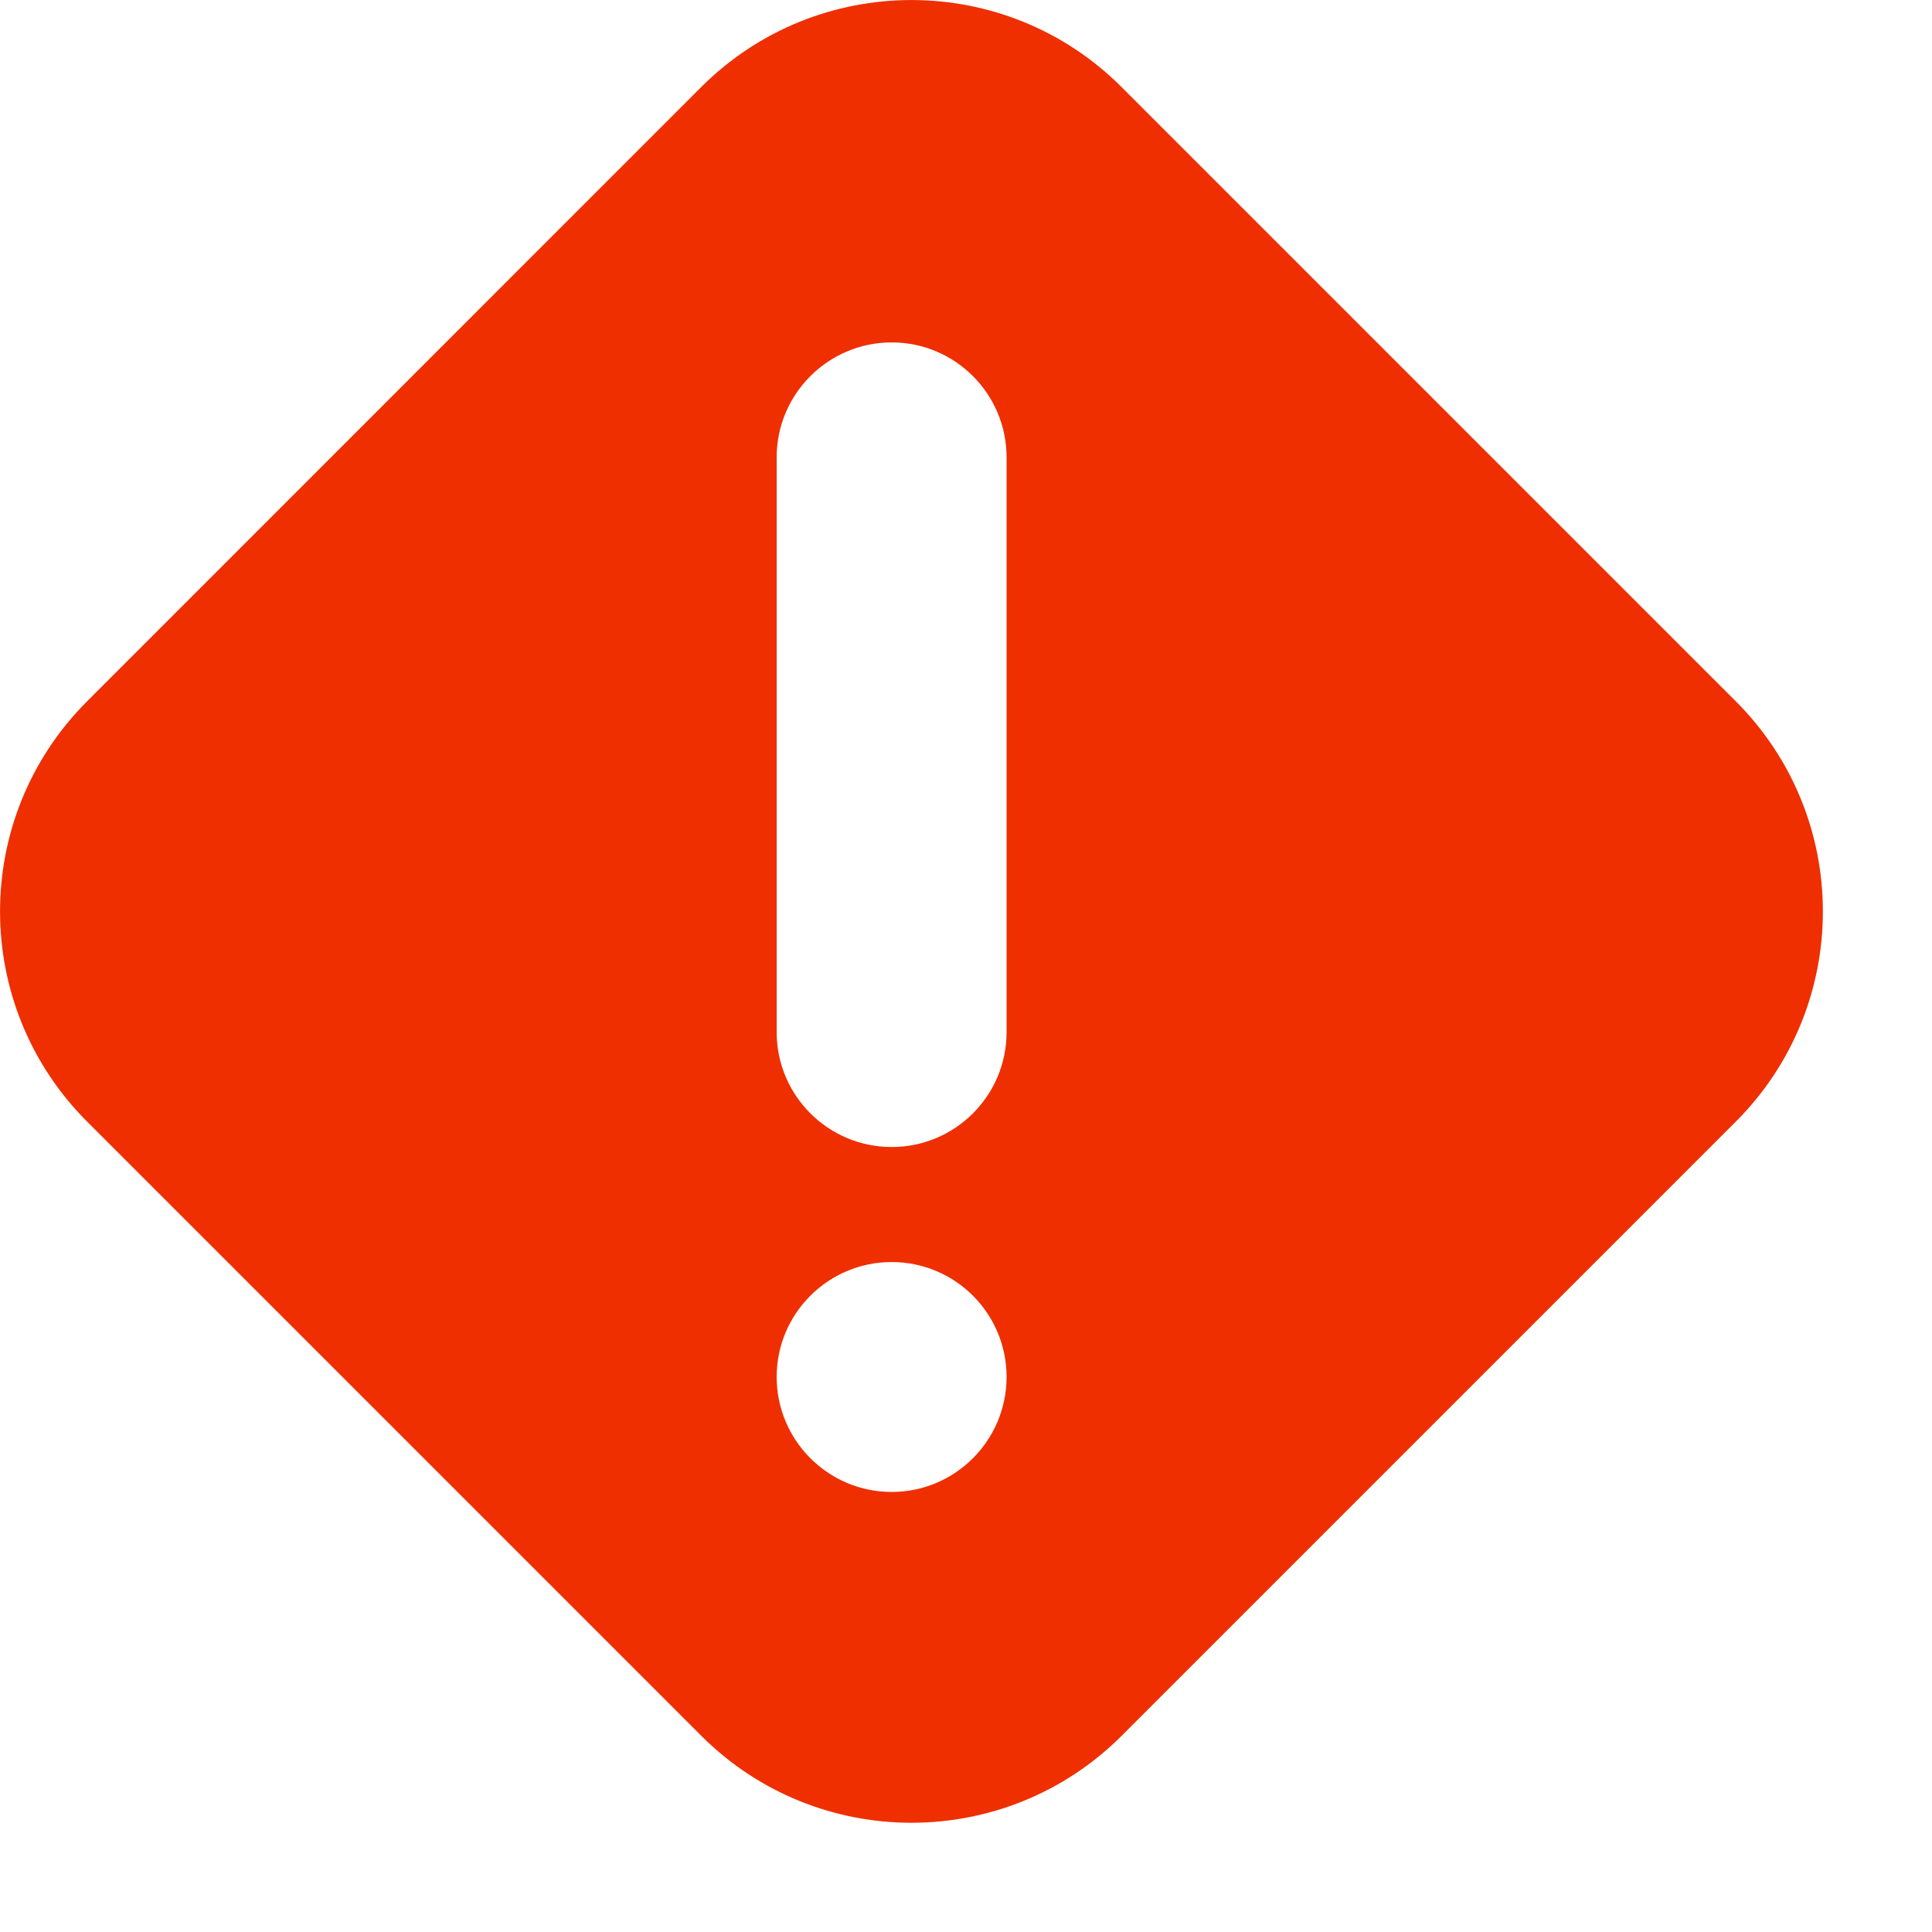<svg width="13" height="13" viewBox="0 0 13 13" fill="none" xmlns="http://www.w3.org/2000/svg">
<path fill-rule="evenodd" clip-rule="evenodd" d="M7.547 0.586C6.766 -0.195 5.5 -0.195 4.718 0.586L0.586 4.719C-0.195 5.5 -0.195 6.766 0.586 7.547L4.719 11.68C5.5 12.46 6.766 12.46 7.547 11.68L11.68 7.547C12.461 6.766 12.461 5.5 11.68 4.719L7.547 0.586ZM6 7.718C5.573 7.718 5.226 7.372 5.226 6.945V3.077C5.226 2.651 5.573 2.304 6 2.304C6.427 2.304 6.773 2.651 6.773 3.077V6.945C6.773 7.372 6.427 7.718 6 7.718ZM5.226 9.265C5.226 9.692 5.573 10.039 6 10.039C6.427 10.039 6.773 9.692 6.773 9.265C6.773 8.838 6.427 8.492 6 8.492C5.573 8.492 5.226 8.838 5.226 9.265Z" fill="#EF2F00"/>
</svg>
